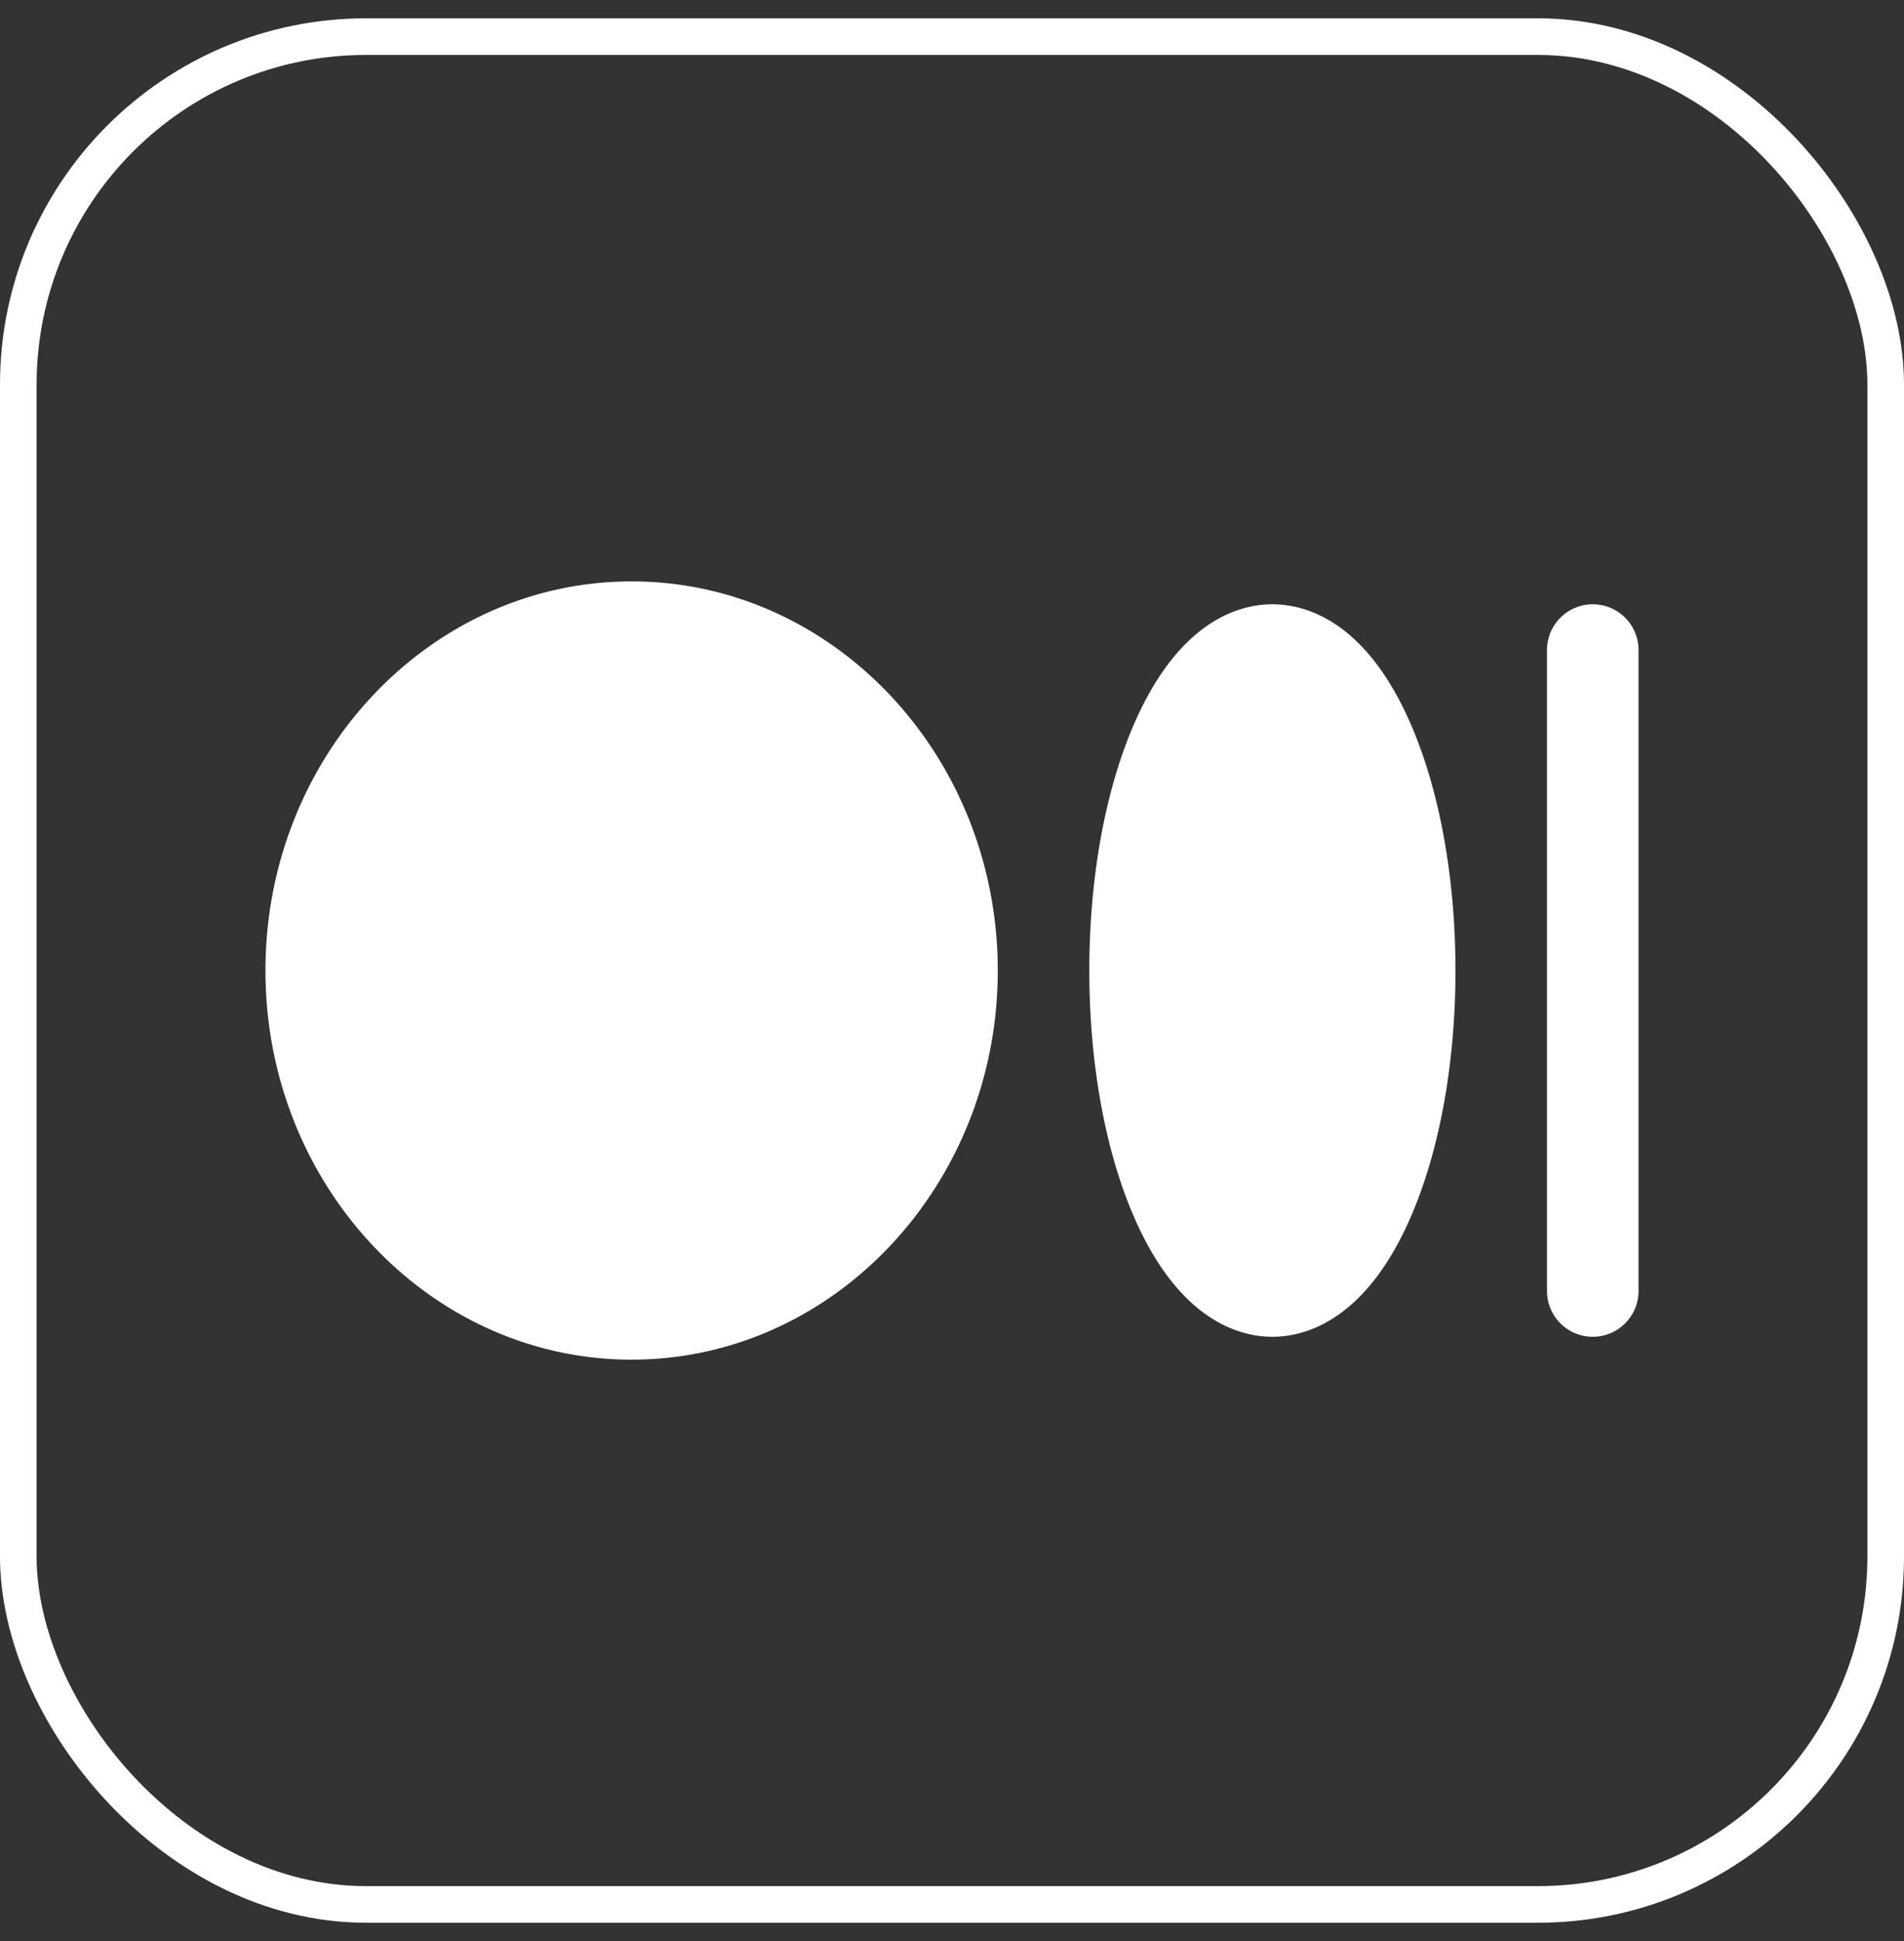 <svg width="52" height="53" fill="none" xmlns="http://www.w3.org/2000/svg"><rect width="100%" height="100%" fill="#333333" stroke="none"/><g clip-path="url('#clip0_103_4766')"><path d="M27.25 26.5c0 5.859-4.486 10.625-10 10.625s-10-4.766-10-10.625 4.486-10.625 10-10.625 10 4.766 10 10.625Zm7.5-10c-.888 0-2.562.431-3.8 3.32-.774 1.805-1.2 4.177-1.2 6.68s.426 4.875 1.2 6.68c1.238 2.889 2.912 3.32 3.8 3.32.888 0 2.562-.431 3.8-3.32.774-1.805 1.2-4.177 1.2-6.68s-.426-4.875-1.2-6.68c-1.238-2.889-2.912-3.32-3.8-3.32Zm8.75 0a1.25 1.25 0 0 0-1.25 1.25v17.5a1.25 1.25 0 0 0 2.5 0v-17.5a1.25 1.25 0 0 0-1.25-1.25Z" fill="#fff"/></g><rect x=".5" y="1" width="51" height="51" rx="9.5" stroke="#fff"/><defs><clipPath id="clip0_103_4766"><path fill="#fff" transform="translate(6 6.5)" d="M0 0h40v40H0z"/></clipPath></defs></svg>